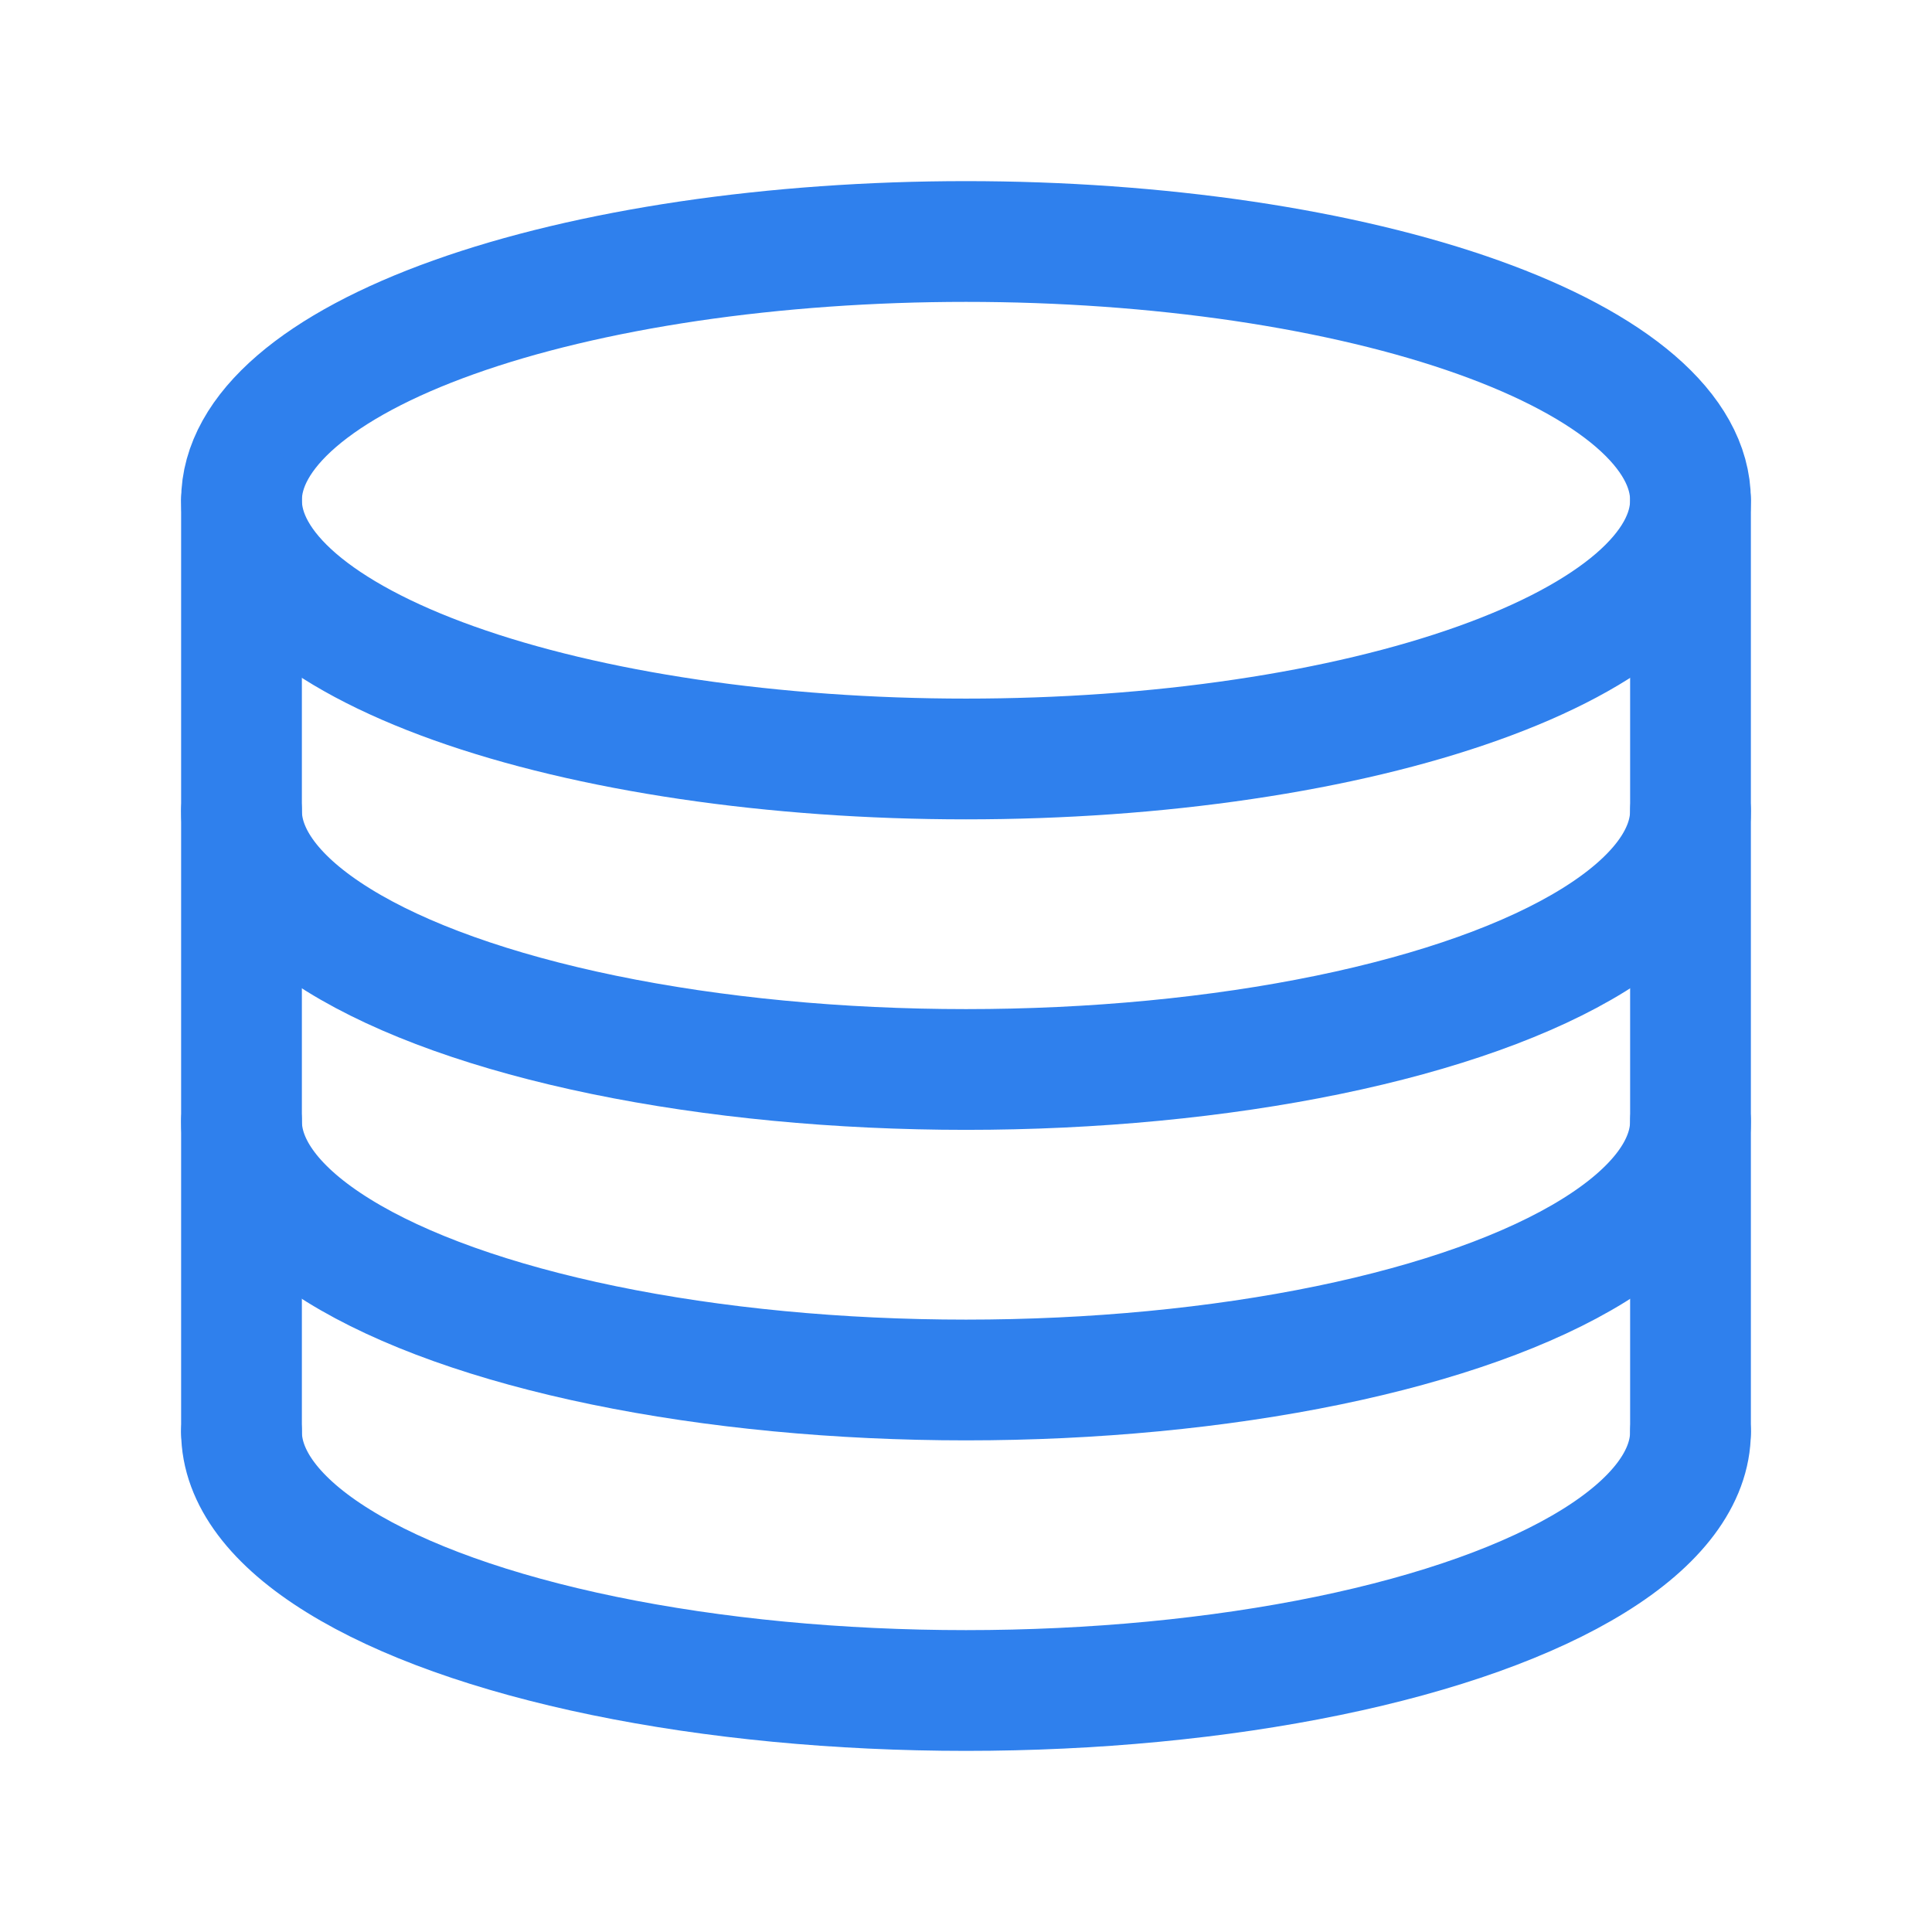 <svg width="32" height="32" viewBox="0 0 32 32" fill="none" xmlns="http://www.w3.org/2000/svg">
<path d="M28 8.286C28 8.849 27.69 9.406 27.087 9.926C26.483 10.446 25.6 10.918 24.485 11.316C23.371 11.714 22.048 12.03 20.592 12.245C19.136 12.461 17.576 12.571 16 12.571C12.817 12.571 9.765 12.12 7.515 11.316C5.264 10.512 4 9.422 4 8.286C4 7.723 4.31 7.166 4.913 6.646C5.516 6.126 6.4 5.653 7.515 5.255C8.629 4.857 9.952 4.542 11.408 4.326C12.864 4.111 14.424 4 16 4C17.576 4 19.136 4.111 20.592 4.326C22.048 4.542 23.371 4.857 24.485 5.255C25.6 5.653 26.483 6.126 27.087 6.646C27.69 7.166 28 7.723 28 8.286V8.286Z" stroke="#2F80ED" stroke-width="2" stroke-linecap="round" stroke-linejoin="round"/>
<path d="M28 23.714C28 24.467 27.445 25.206 26.392 25.857C25.339 26.509 23.824 27.05 22 27.426C20.176 27.802 18.106 28 16 28C13.894 28 11.824 27.802 10 27.426C8.176 27.05 6.661 26.509 5.608 25.857C4.554 25.206 4 24.467 4 23.714" stroke="#2F80ED" stroke-width="2" stroke-linecap="round" stroke-linejoin="round"/>
<path d="M28 18.571C28 19.324 27.445 20.063 26.392 20.714C25.339 21.366 23.824 21.907 22 22.283C20.176 22.659 18.106 22.857 16 22.857C13.894 22.857 11.824 22.659 10 22.283C8.176 21.907 6.661 21.366 5.608 20.714C4.554 20.063 4 19.324 4 18.571" stroke="#2F80ED" stroke-width="2" stroke-linecap="round" stroke-linejoin="round"/>
<path d="M28 13.429C28 14.181 27.445 14.92 26.392 15.571C25.339 16.223 23.824 16.764 22 17.14C20.176 17.516 18.106 17.714 16 17.714C13.894 17.714 11.824 17.516 10 17.14C8.176 16.764 6.661 16.223 5.608 15.571C4.554 14.92 4 14.181 4 13.429" stroke="#2F80ED" stroke-width="2" stroke-linecap="round" stroke-linejoin="round"/>
<path d="M4 8.286V23.714" stroke="#2F80ED" stroke-width="2" stroke-linecap="round" stroke-linejoin="round"/>
<path d="M28 8.286V23.714" stroke="#2F80ED" stroke-width="2" stroke-linecap="round" stroke-linejoin="round"/>
</svg>
